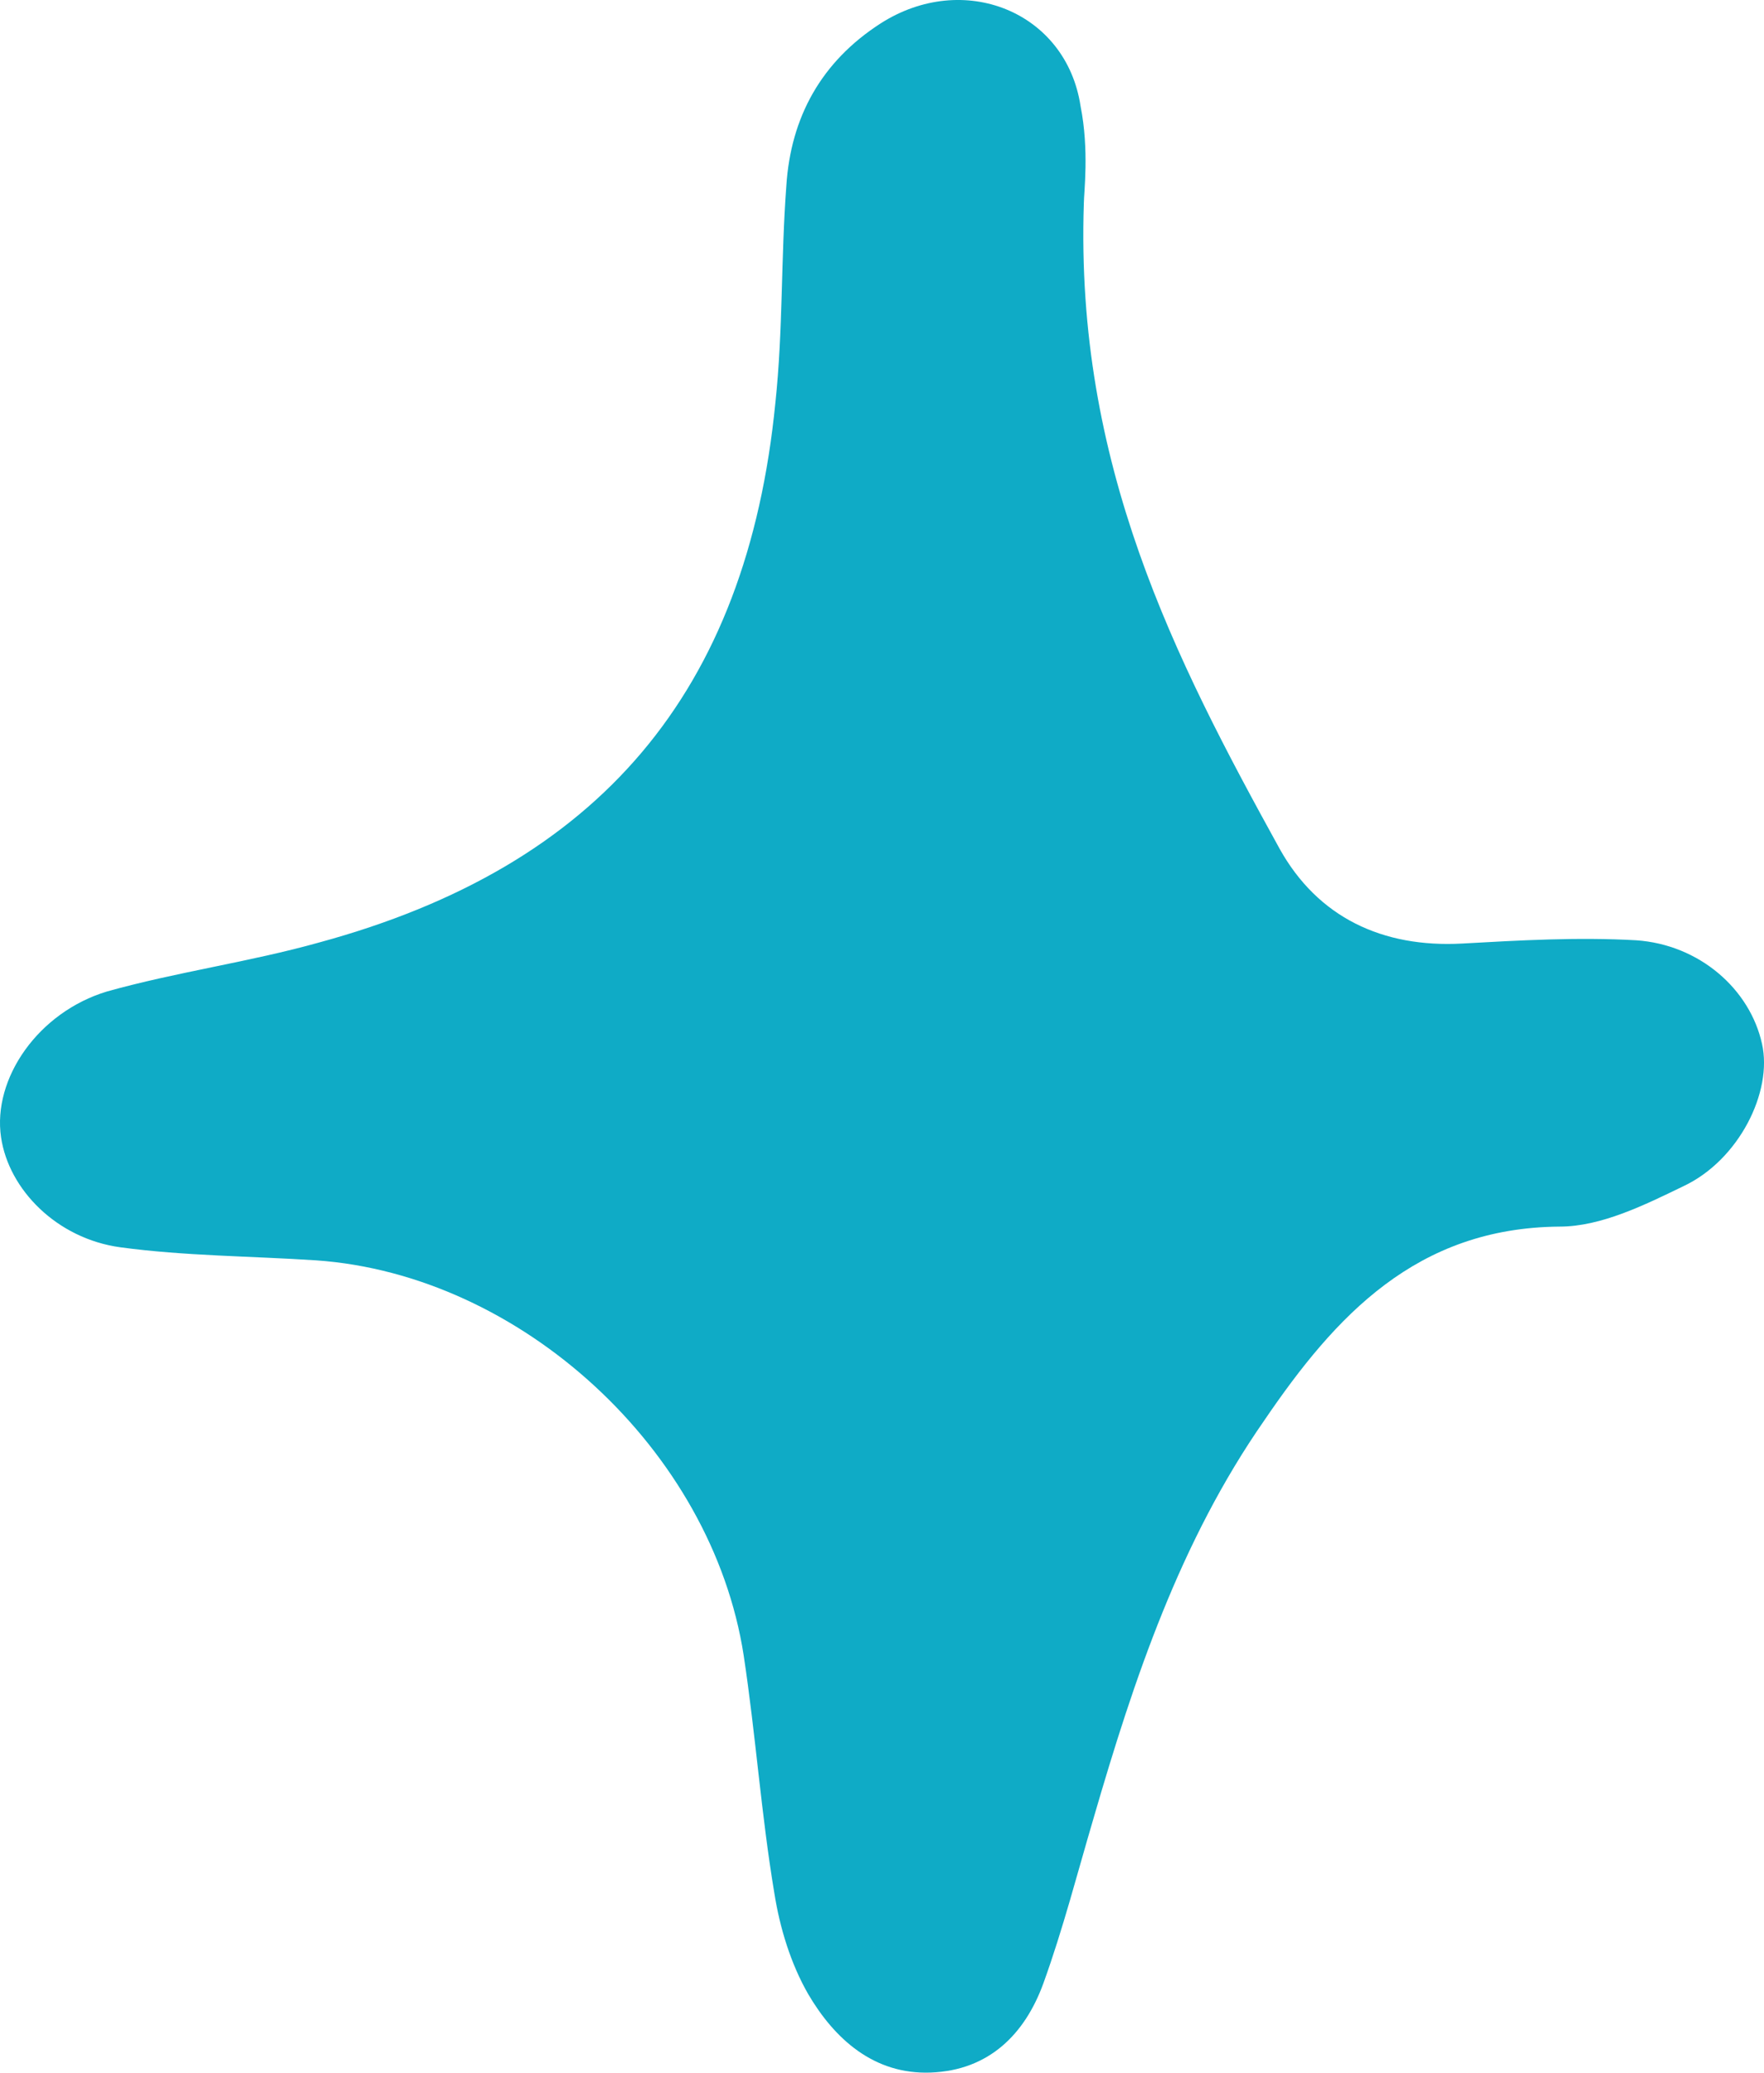 <svg width="40" height="47" viewBox="0 0 40 47" fill="none" xmlns="http://www.w3.org/2000/svg">
<path d="M24.577 4.608C24.379 10.533 26.636 14.928 29.017 19.248C29.884 20.803 31.348 21.495 33.158 21.396C34.473 21.322 35.787 21.248 37.102 21.322C38.54 21.421 39.681 22.433 39.954 23.667C40.202 24.754 39.433 26.309 38.168 26.901C37.3 27.321 36.308 27.815 35.365 27.815C32.117 27.84 30.281 29.839 28.669 32.209C26.76 34.95 25.718 38.061 24.8 41.221C24.428 42.48 24.106 43.739 23.66 44.973C23.238 46.134 22.419 46.949 21.105 46.998C19.815 47.047 18.922 46.233 18.327 45.22C17.93 44.529 17.682 43.714 17.558 42.924C17.261 41.147 17.137 39.344 16.864 37.542C16.145 32.876 11.805 28.901 7.167 28.58C5.679 28.482 4.191 28.482 2.728 28.284C1.289 28.087 0.198 26.976 0.024 25.79C-0.174 24.457 0.867 22.951 2.43 22.482C4.017 22.038 5.654 21.816 7.241 21.371C13.59 19.643 16.938 15.693 17.583 9.126C17.757 7.496 17.707 5.842 17.831 4.213C17.93 2.657 18.625 1.398 19.964 0.534C21.849 -0.676 24.18 0.263 24.503 2.41C24.701 3.398 24.577 4.386 24.577 4.608Z" fill="#0FABC6"/>
</svg>
